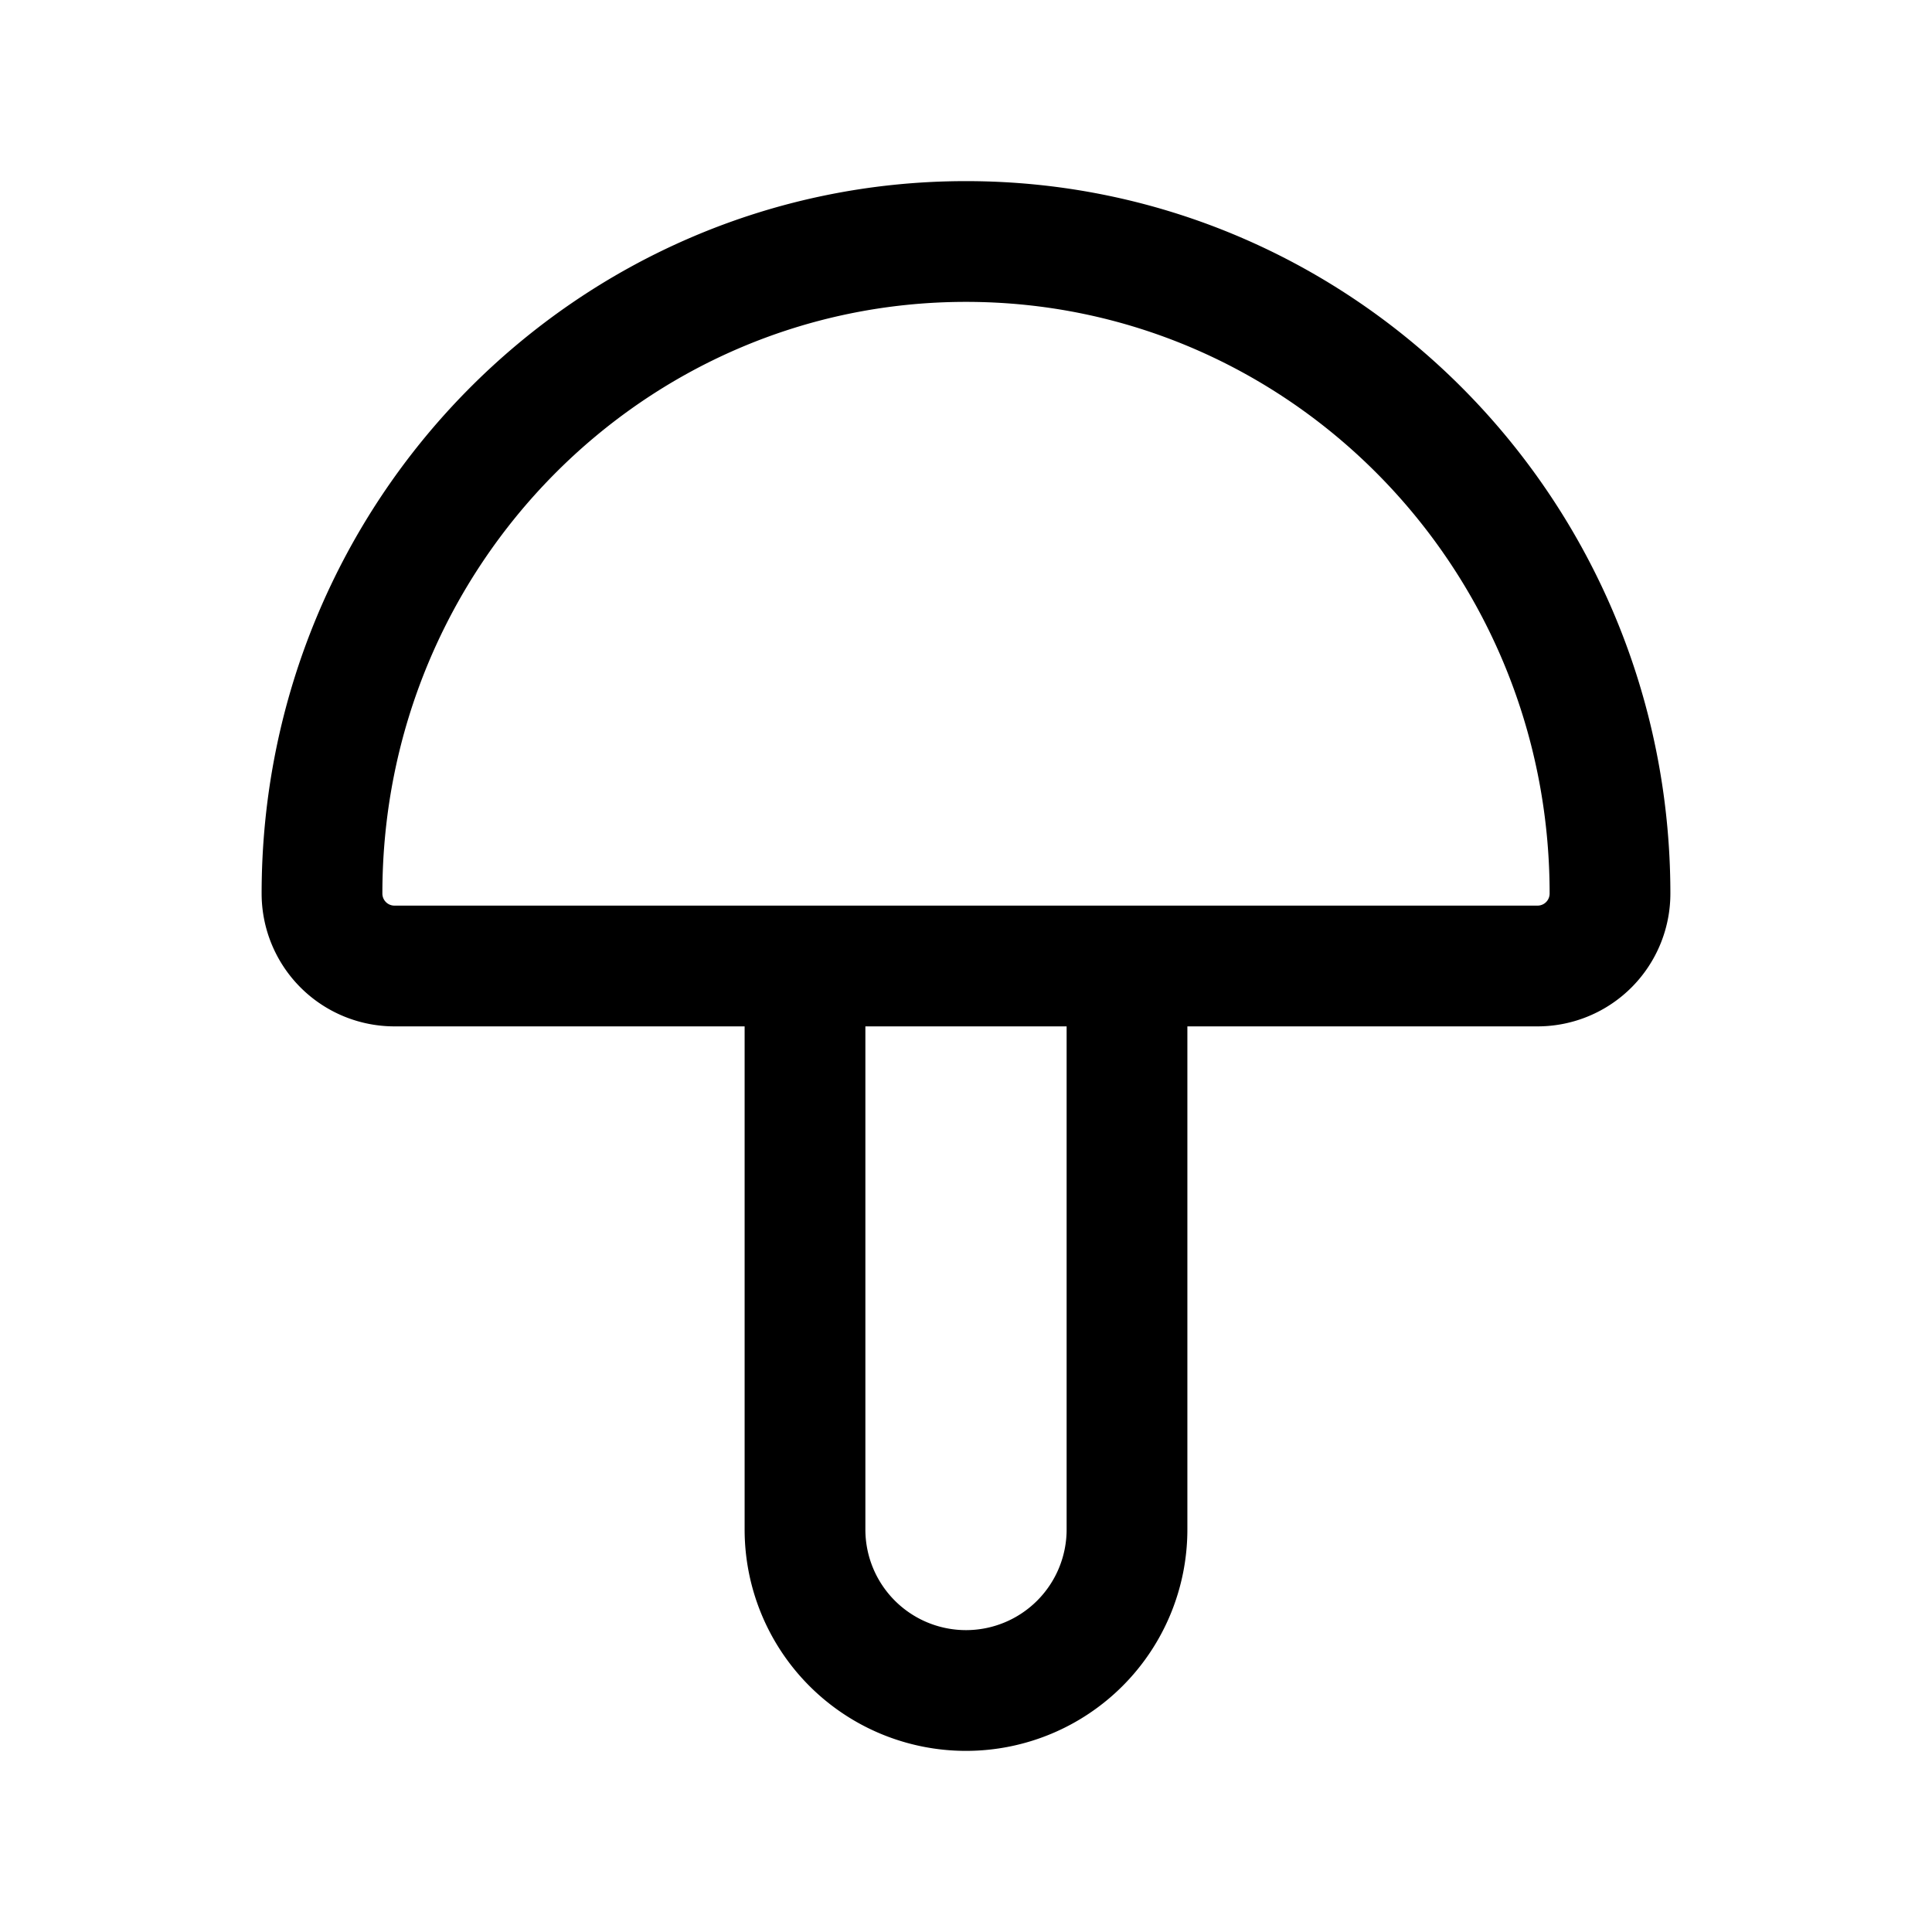 <svg xmlns="http://www.w3.org/2000/svg" fill="none" stroke-linecap="round" stroke-linejoin="round" viewBox="0 0 24 24" stroke-width="1.5" stroke="currentColor" aria-hidden="true" data-slot="icon" height="16px" width="16px">
  <path d="M20 11.1C20 6.626 16.418 3 12 3s-8 3.626-8 8.1a.9.9 0 0 0 .9.9h14.2a.9.9 0 0 0 .9-.9M10 12v7a2 2 0 1 0 4 0v-7"/>
</svg>
